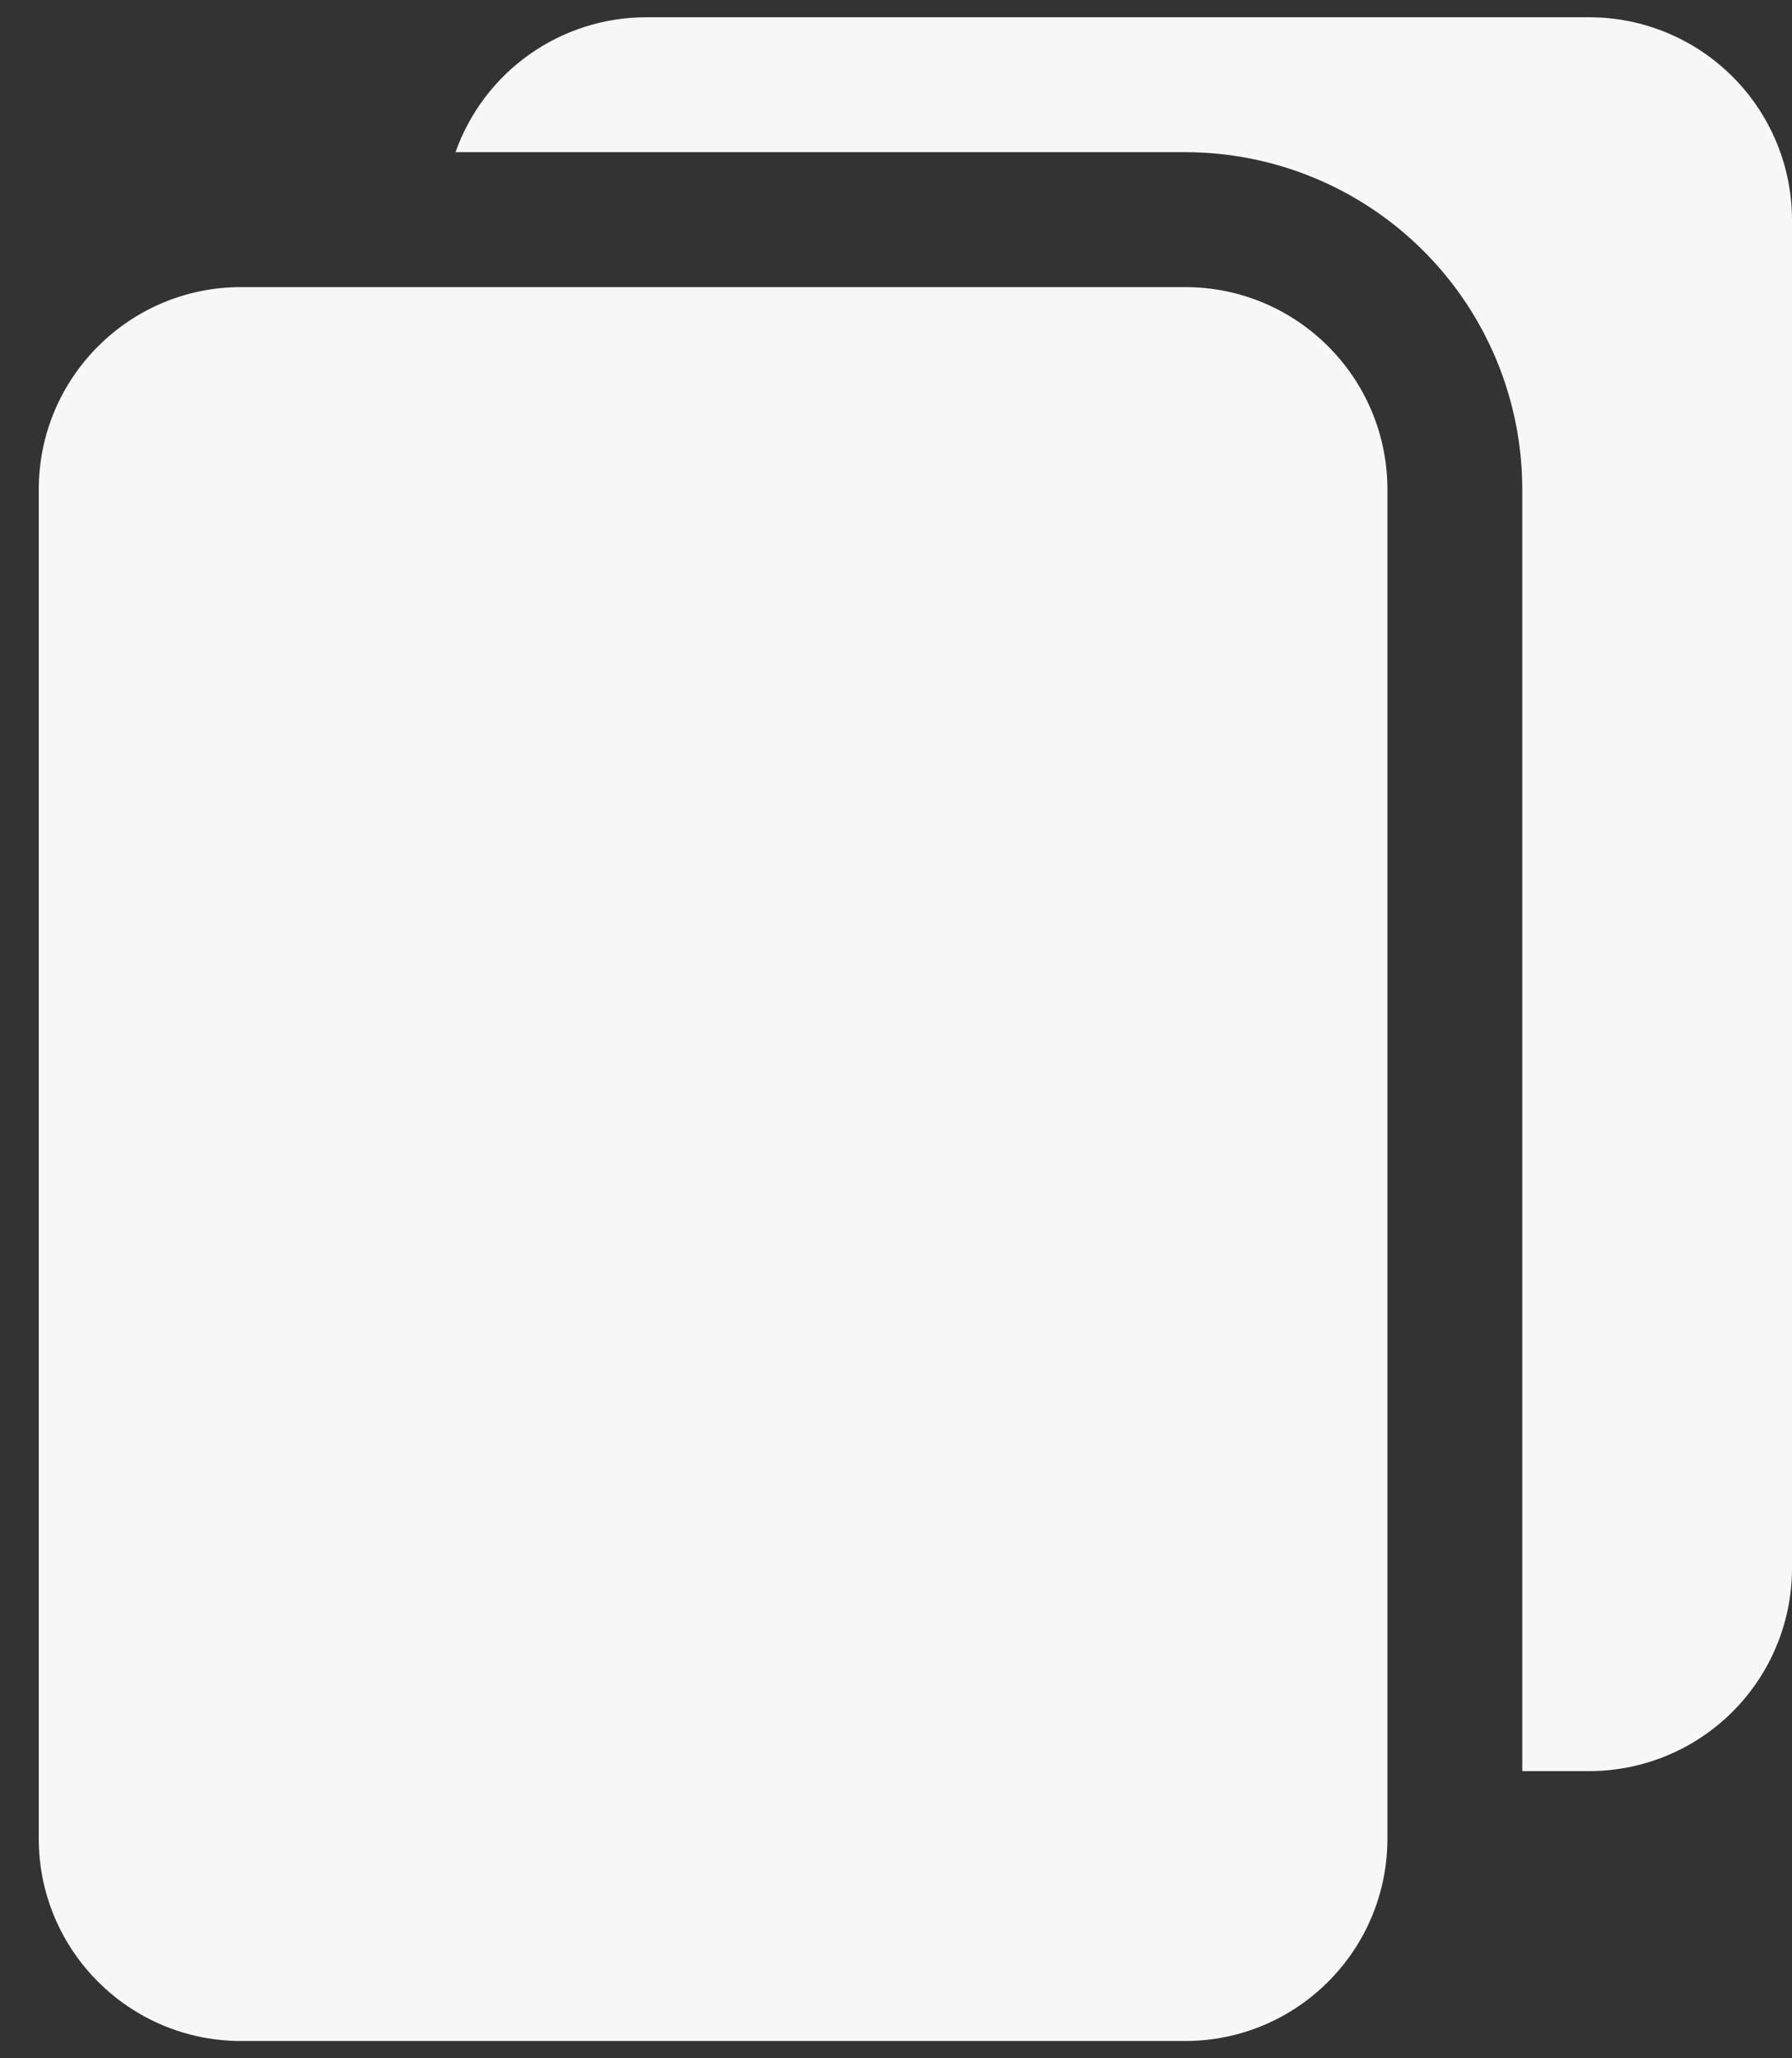 <svg width="27" height="31" viewBox="0 0 27 31" fill="none" xmlns="http://www.w3.org/2000/svg">
<rect x="0" y="0" width="27" height="31" fill="#333333" stroke="none"/>
<g id="Group 3438">
<path id="Vector" d="M17.856 4.324H3.632C1.949 4.324 0.584 5.689 0.584 7.372V27.692C0.584 29.375 1.949 30.74 3.632 30.74H17.856C19.54 30.74 20.904 29.375 20.904 27.692V7.372C20.904 5.689 19.54 4.324 17.856 4.324Z" fill="#F7F7F7"/>
<path id="Vector_2" d="M27 3.308V23.627C26.998 24.435 26.676 25.209 26.105 25.78C25.534 26.351 24.76 26.673 23.952 26.675H22.936V7.372C22.936 6.024 22.401 4.732 21.448 3.78C20.496 2.827 19.204 2.292 17.856 2.292H6.863C7.073 1.699 7.461 1.185 7.974 0.822C8.487 0.458 9.1 0.262 9.728 0.26H23.952C24.76 0.262 25.534 0.584 26.105 1.155C26.676 1.726 26.998 2.5 27 3.308Z" fill="#F7F7F7"/>
</g>
</svg>
